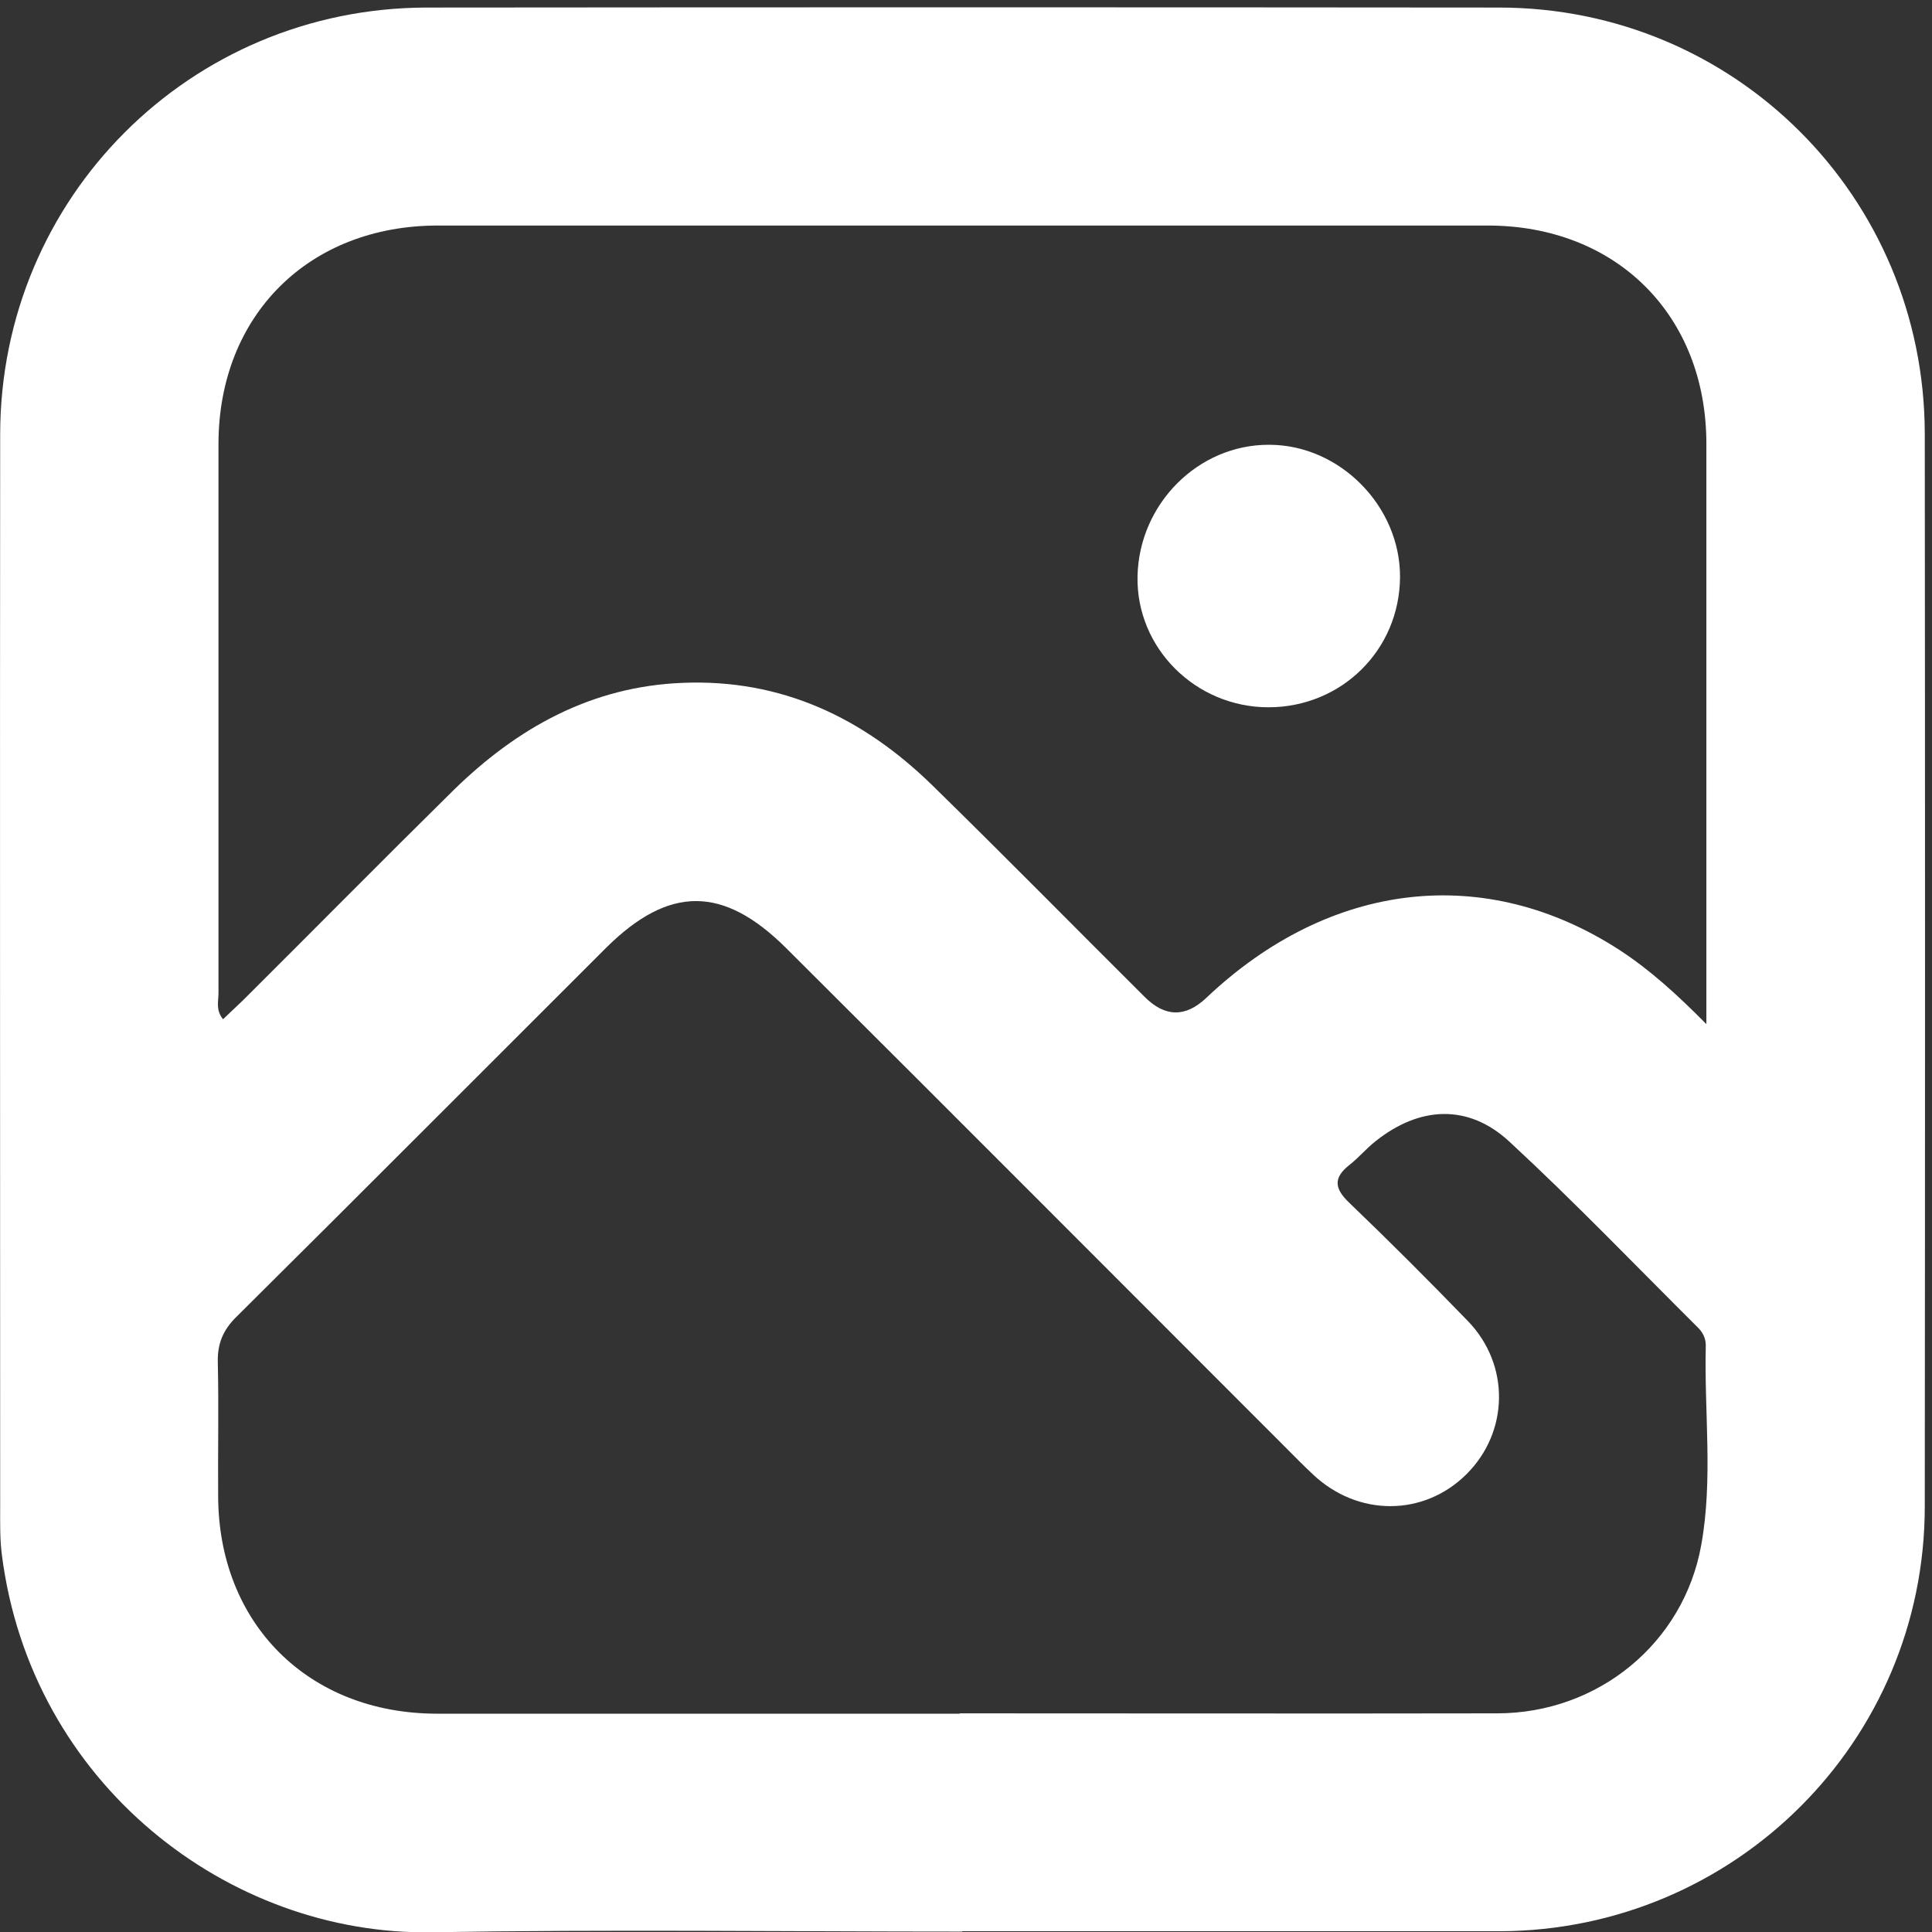 <svg width="23" height="23" viewBox="0 0 23 23" fill="none" xmlns="http://www.w3.org/2000/svg">
<rect x="0" y="0" width="23" height="23" fill="#333333" stroke="none"/>
<path d="M11.456 22.995C9.35 22.995 7.248 22.968 5.143 23.003C2.721 23.045 0.364 21.233 0.021 18.5C-0.002 18.315 0.002 18.122 0.002 17.937C0.002 13.681 -0.002 9.424 0.002 5.168C0.006 2.353 2.262 0.098 5.073 0.09C9.331 0.086 13.588 0.086 17.846 0.09C20.658 0.09 22.91 2.349 22.914 5.164C22.918 9.42 22.918 13.677 22.914 17.933C22.914 20.728 20.654 22.98 17.858 22.991C17.827 22.991 17.8 22.991 17.769 22.991C15.663 22.991 13.562 22.991 11.456 22.991V22.995ZM20.314 12.196C20.314 12.007 20.314 11.919 20.314 11.83C20.314 9.648 20.314 7.465 20.314 5.283C20.314 3.753 19.242 2.685 17.711 2.685C13.546 2.685 9.377 2.685 5.212 2.685C3.677 2.685 2.605 3.753 2.601 5.279C2.601 7.462 2.601 9.644 2.601 11.826C2.601 11.919 2.566 12.023 2.655 12.134C2.736 12.057 2.813 11.984 2.89 11.911C3.727 11.078 4.556 10.238 5.397 9.409C6.157 8.665 7.04 8.171 8.131 8.129C9.304 8.082 10.276 8.545 11.097 9.347C11.949 10.18 12.783 11.028 13.627 11.868C13.869 12.11 14.113 12.114 14.36 11.88C15.833 10.484 17.684 10.272 19.285 11.313C19.64 11.545 19.956 11.83 20.318 12.196H20.314ZM11.425 20.397C13.558 20.397 15.69 20.401 17.823 20.397C19.022 20.397 20.044 19.564 20.253 18.392C20.395 17.609 20.287 16.807 20.307 16.017C20.307 15.932 20.272 15.863 20.214 15.805C19.47 15.065 18.741 14.305 17.97 13.592C17.48 13.137 16.898 13.168 16.373 13.588C16.265 13.673 16.172 13.785 16.064 13.869C15.868 14.024 15.887 14.151 16.064 14.32C16.543 14.779 17.013 15.25 17.476 15.728C17.981 16.252 17.962 17.05 17.457 17.551C16.948 18.056 16.165 18.056 15.633 17.555C15.517 17.447 15.405 17.332 15.293 17.22C13.315 15.242 11.34 13.26 9.358 11.286C8.61 10.542 7.966 10.542 7.221 11.278C5.752 12.744 4.29 14.213 2.817 15.674C2.655 15.832 2.586 15.998 2.593 16.225C2.605 16.749 2.593 17.278 2.597 17.802C2.597 19.329 3.673 20.401 5.204 20.401C7.279 20.401 9.35 20.401 11.425 20.401V20.397Z" fill="white"/>
<path d="M15.1 8.42C14.234 8.42 13.524 7.715 13.542 6.86C13.56 5.997 14.266 5.291 15.109 5.295C15.952 5.295 16.671 6.029 16.667 6.87C16.662 7.738 15.97 8.42 15.1 8.42Z" fill="white"/>
</svg>
